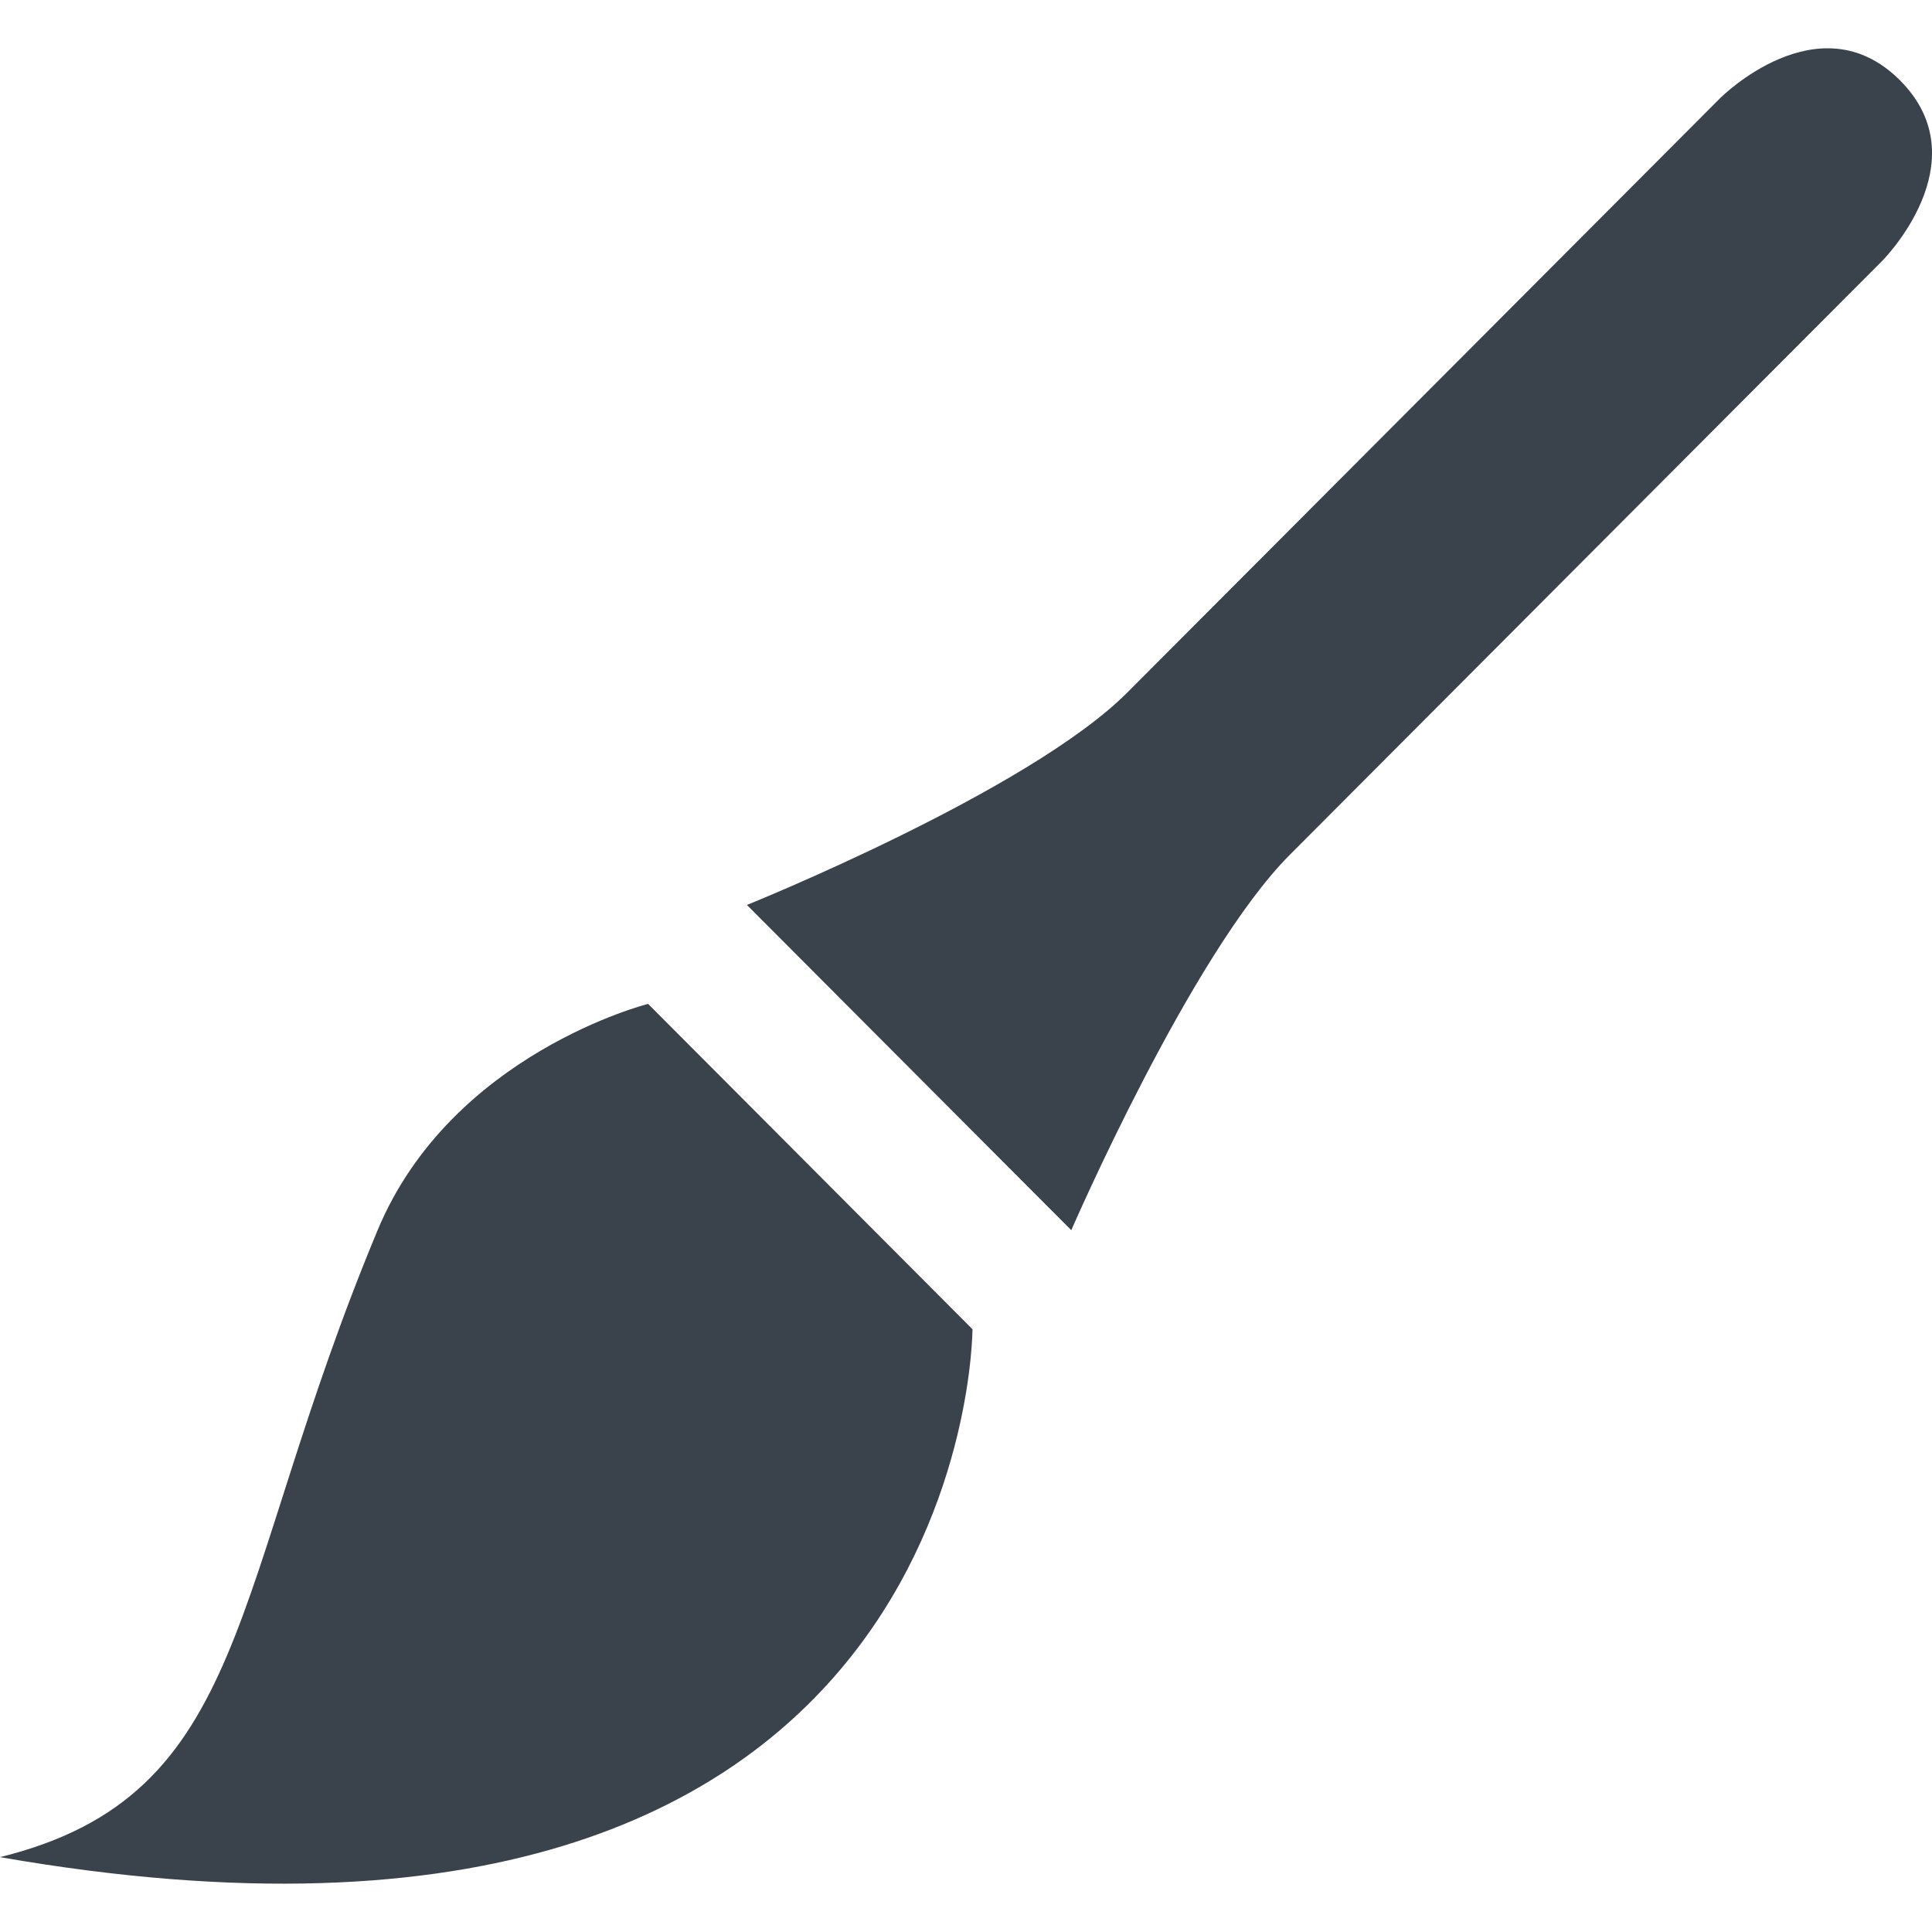 <?xml version="1.0" encoding="UTF-8" standalone="no"?>
<svg width="20px" height="20px" viewBox="0 0 20 20" version="1.1" xmlns="http://www.w3.org/2000/svg" xmlns:xlink="http://www.w3.org/1999/xlink">
    <defs></defs>
    <g id="Page-1" stroke="none" stroke-width="1" fill="none" fill-rule="evenodd">
        <g id="brush" transform="translate(-6, -6)" fill="#3A434C">
            <path d="M17.09,18.735 L13.732,15.368 C13.732,15.368 16.65,14.193 17.672,13.167 C18.695,12.142 23.808,7.015 23.808,7.015 C23.808,7.015 24.829,5.99 25.669,6.832 C26.509,7.674 25.486,8.699 25.486,8.699 C25.485,8.699 20.374,13.825 19.352,14.849 C18.328,15.876 17.09,18.735 17.09,18.735 Z M6,25.225 C8.611,24.581 8.356,22.458 9.909,18.735 C10.671,16.906 12.709,16.392 12.709,16.392 L16.067,19.76 C16.067,19.76 16.067,26.979 6,25.225 Z"></path>
        </g>
    </g>
</svg>